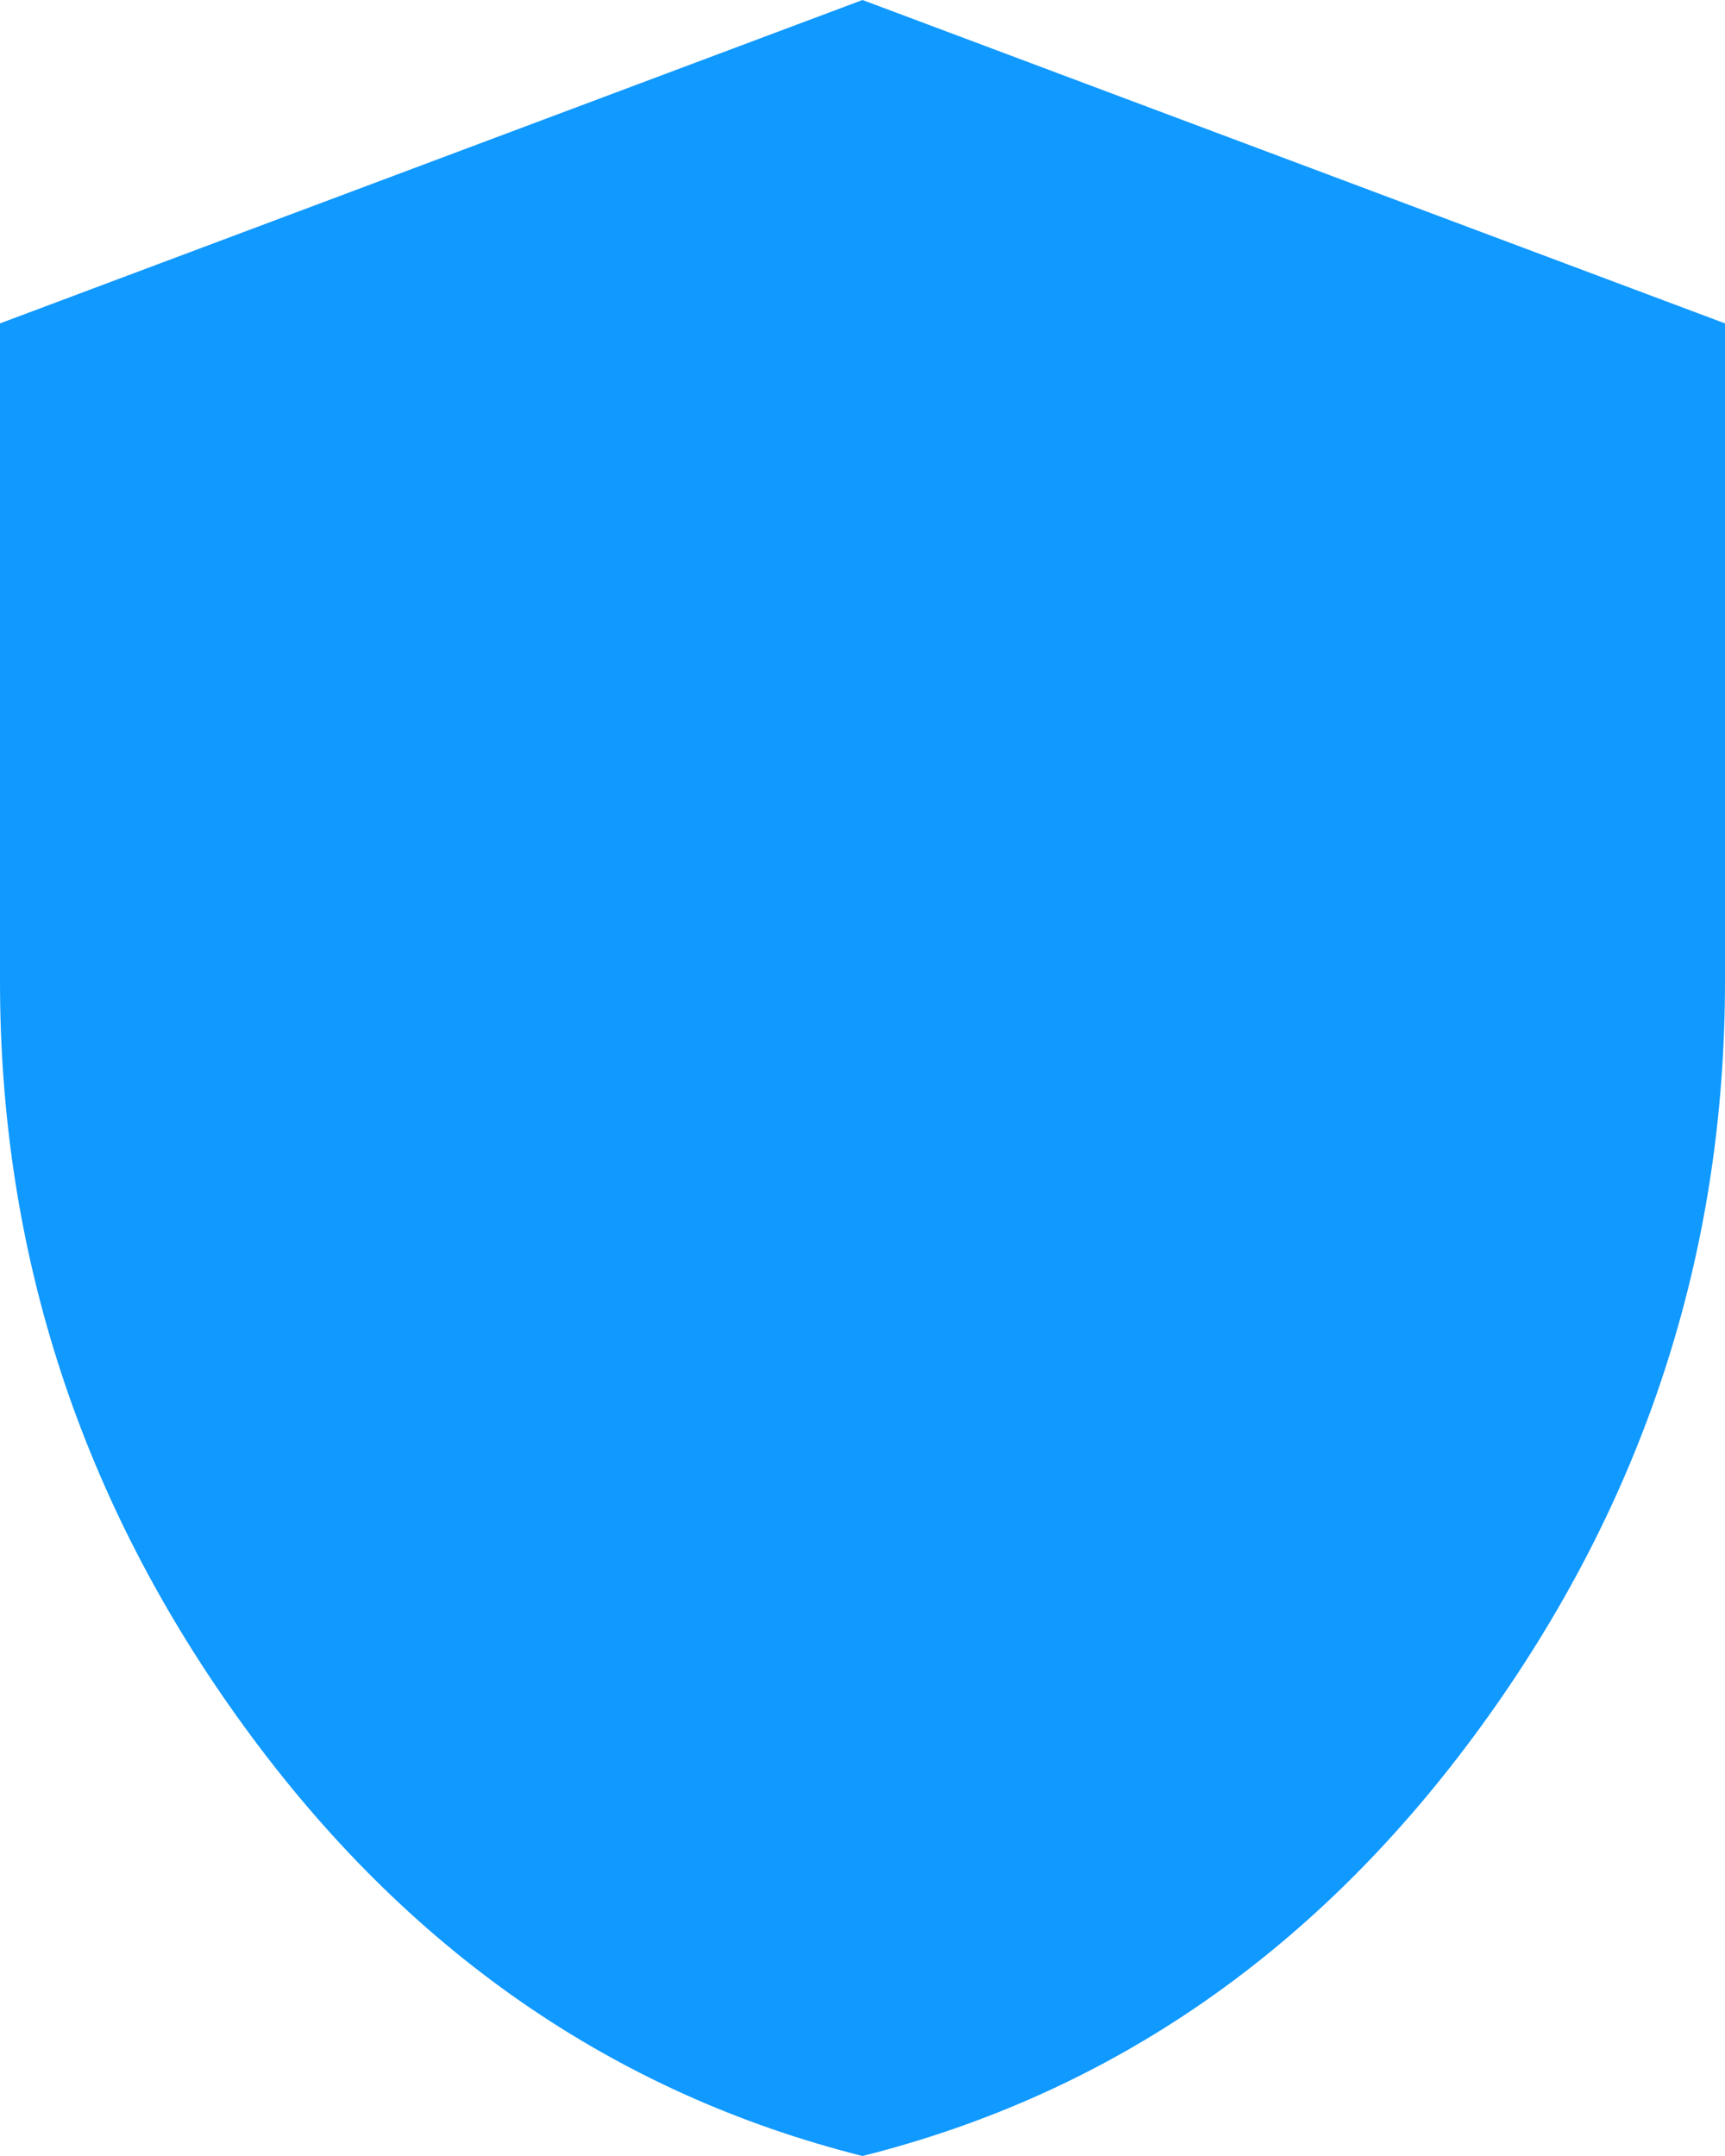 <svg width="24" height="30" viewBox="0 0 24 30" fill="none" xmlns="http://www.w3.org/2000/svg">
<path d="M12 30C8.525 29.125 5.656 27.131 3.393 24.018C1.13 20.905 -0.001 17.449 6.62544e-07 13.65V4.5L12 0L24 4.5V13.65C24 17.45 22.869 20.907 20.607 24.02C18.345 27.133 15.476 29.126 12 30Z" fill="#1099FF"/>
</svg>
